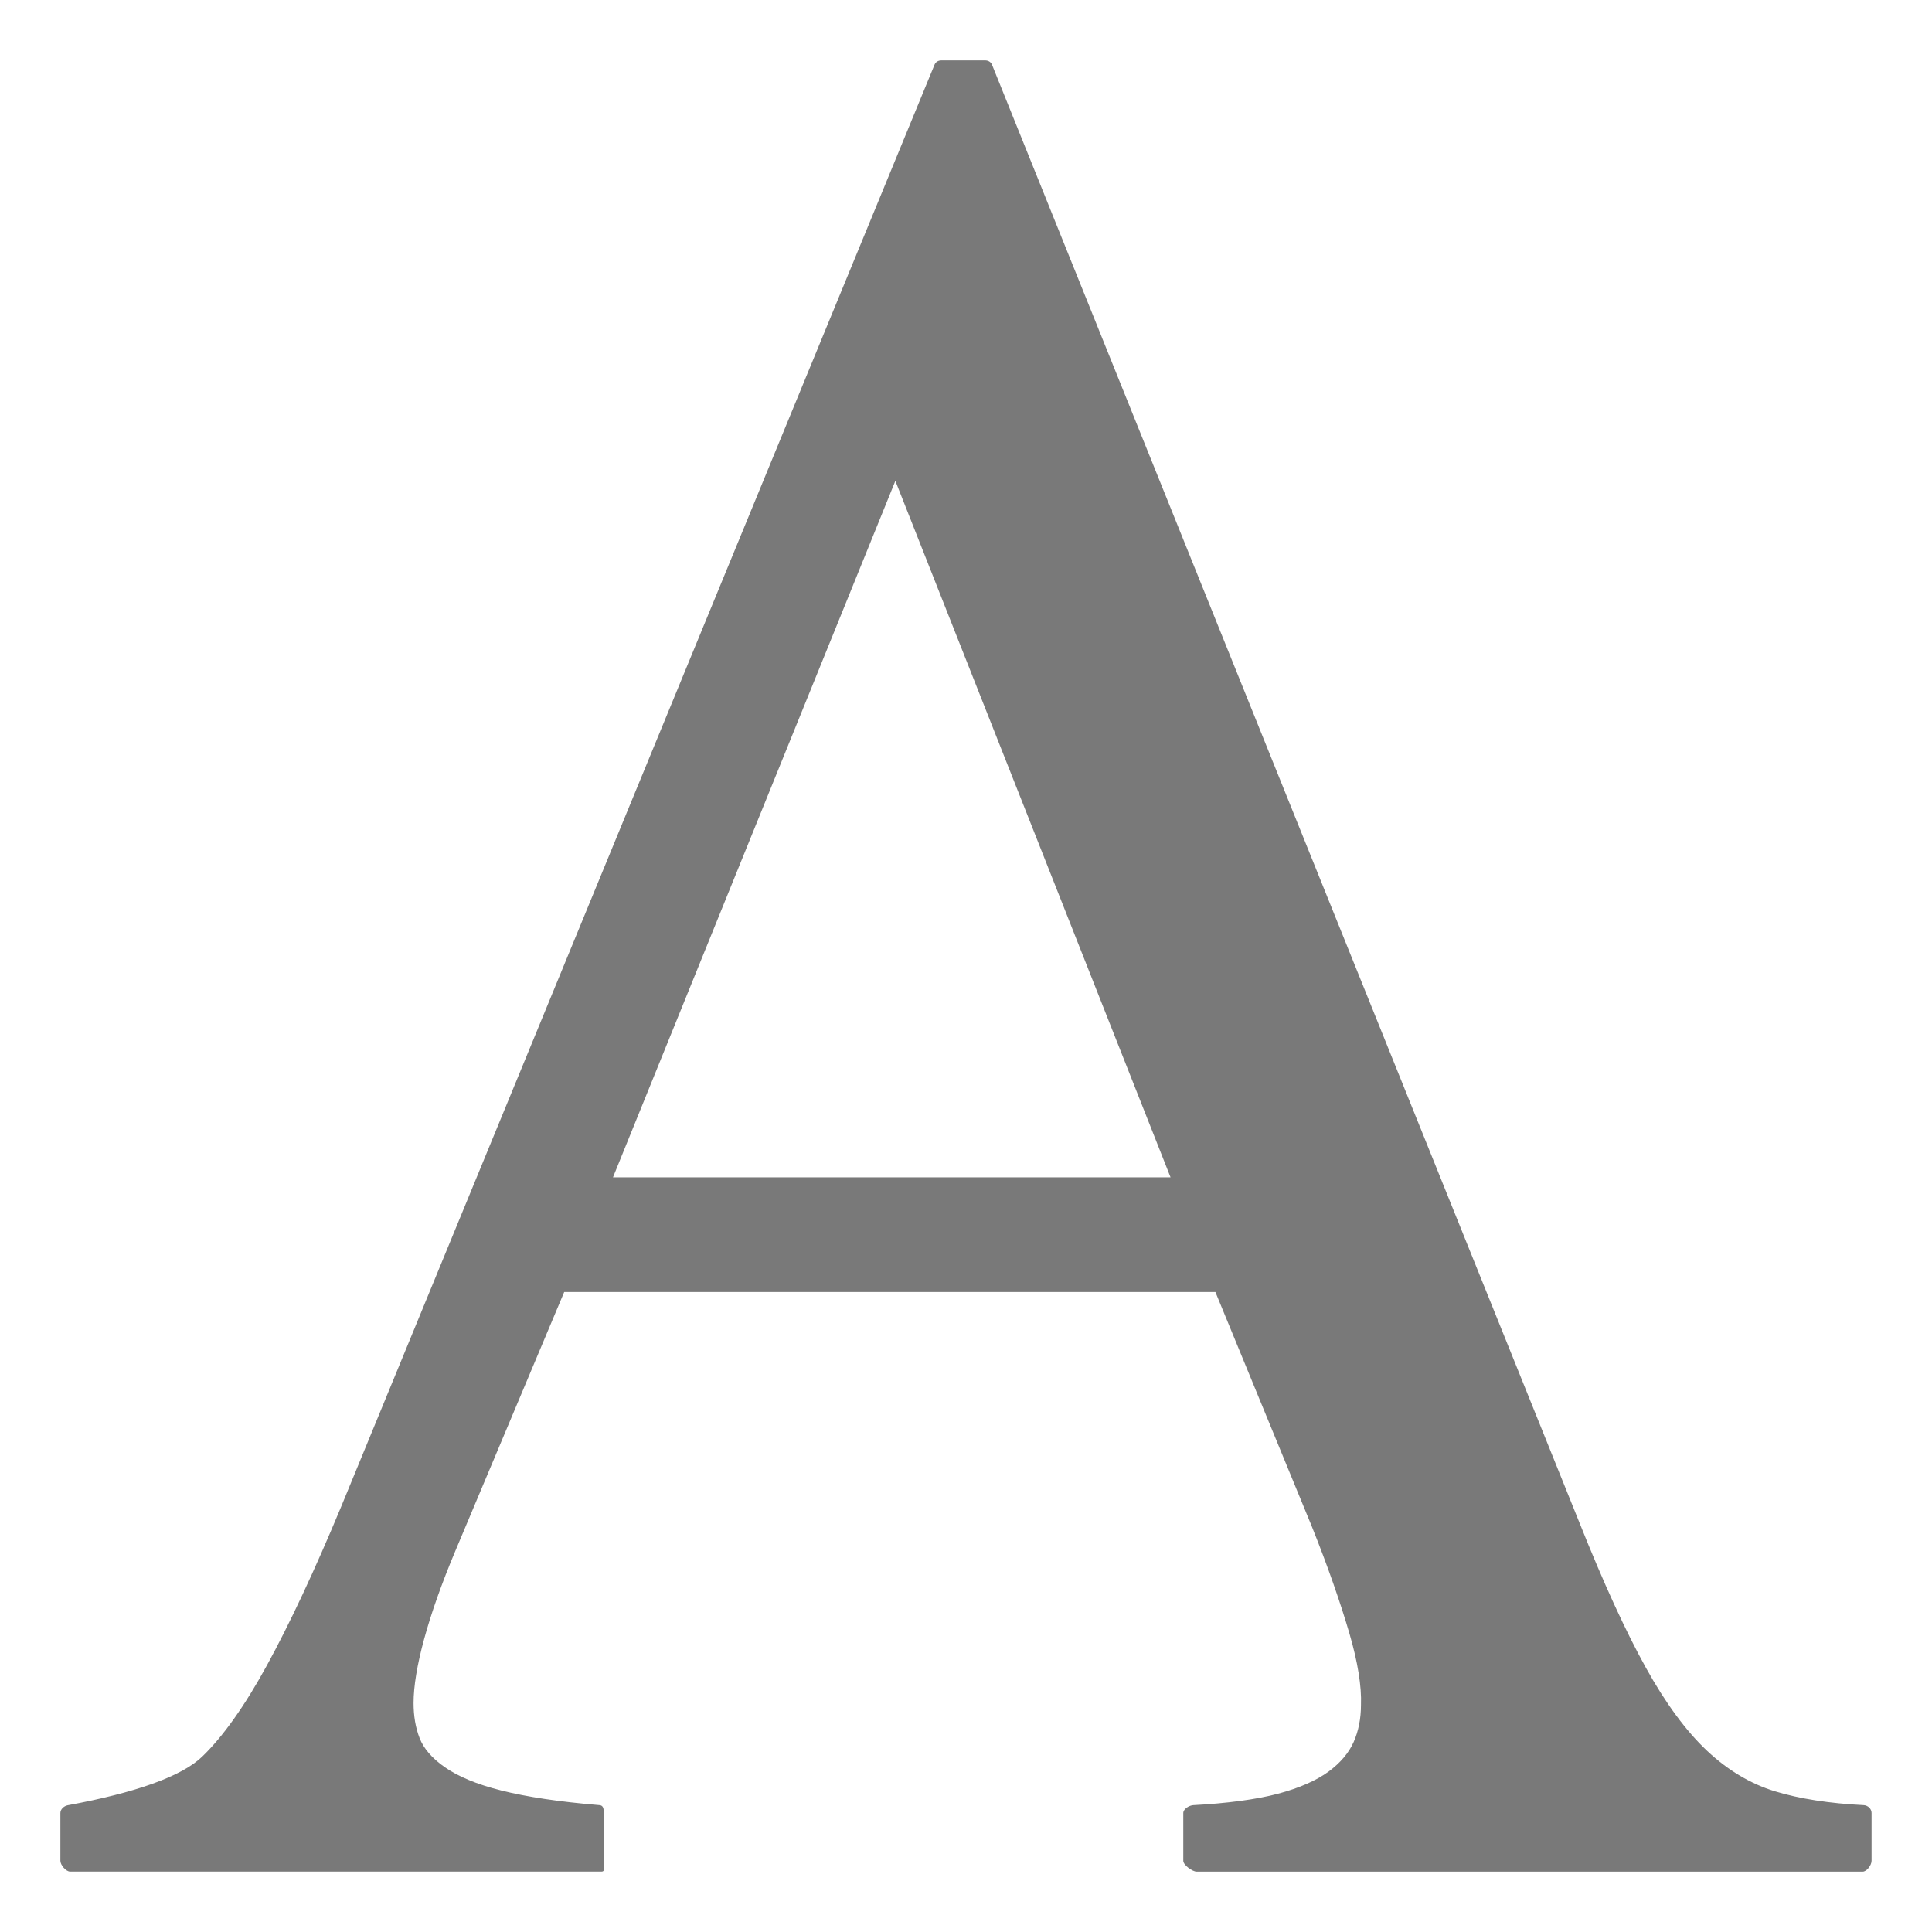 <?xml version="1.0" encoding="UTF-8"?>
<!DOCTYPE svg PUBLIC "-//W3C//DTD SVG 1.1//EN" "http://www.w3.org/Graphics/SVG/1.1/DTD/svg11.dtd">
<svg version="1.1" id="Layer_1" xmlns="http://www.w3.org/2000/svg" xmlns:xlink="http://www.w3.org/1999/xlink" x="0px" y="0px" width="32px" height="32px" viewBox="0 0 32 32" enable-background="new 0 0 32 32" xml:space="preserve">
  <style type="text / css">
    .Red{fill:#CD4C32;}
    .Green{fill:#4EA17E;}
    .Blue{fill:#3E79B4;}
    .Yellow{fill:#EAB765;}
    .Black{fill:#797979;}
    .Gray{fill:#B4B4B5;}
    .White{fill:#FFFFFF;}
  </style>
  <g id="icon">
    <path fill="#797979" class="Black" d="M30.869,29.899c-0.564,-0.028,-1.063,-0.105,-1.472,-0.23c-0.399,-0.122,-0.778,-0.347,-1.12,-0.668c-0.346,-0.324,-0.69,-0.789,-1.018,-1.382c-0.332,-0.598,-0.702,-1.404,-1.097,-2.395L16.431,1.072c-0.019,-0.048,-0.065,-0.072,-0.115,-0.072h-0.722c-0.05,0,-0.095,0.023,-0.115,0.071L5.645,24.969c-0.436,1.048,-0.847,1.925,-1.221,2.609c-0.37,0.678,-0.733,1.189,-1.079,1.521c-0.338,0.324,-1.099,0.594,-2.224,0.802c-0.059,0.011,-0.121,0.064,-0.121,0.127v0.792c0,0.071,0.093,0.179,0.161,0.179h8.804c0.069,0,0.035,-0.108,0.035,-0.179v-0.792c0,-0.067,-0.005,-0.124,-0.07,-0.129c-0.677,-0.056,-1.21,-0.138,-1.628,-0.243c-0.41,-0.103,-0.718,-0.234,-0.938,-0.388c-0.212,-0.148,-0.347,-0.309,-0.413,-0.477c-0.069,-0.176,-0.101,-0.372,-0.101,-0.583c0,-0.551,0.234,-1.429,0.692,-2.52L9.345,21.4h10.786l1.595,3.878c0.273,0.679,0.483,1.292,0.625,1.778c0.139,0.475,0.203,0.879,0.191,1.184c0,0.223,-0.041,0.433,-0.122,0.615c-0.08,0.179,-0.219,0.344,-0.413,0.487c-0.2,0.147,-0.481,0.272,-0.836,0.367c-0.361,0.097,-0.866,0.162,-1.405,0.19c-0.066,0.003,-0.167,0.061,-0.167,0.13v0.792c0,0.071,0.152,0.179,0.221,0.179h11.031c0.069,0,0.148,-0.108,0.148,-0.179v-0.792C31,29.959,30.936,29.902,30.869,29.899zM19.388,19.5h-9.235l4.677,-11.535L19.388,19.5z" />
  </g>
</svg>
